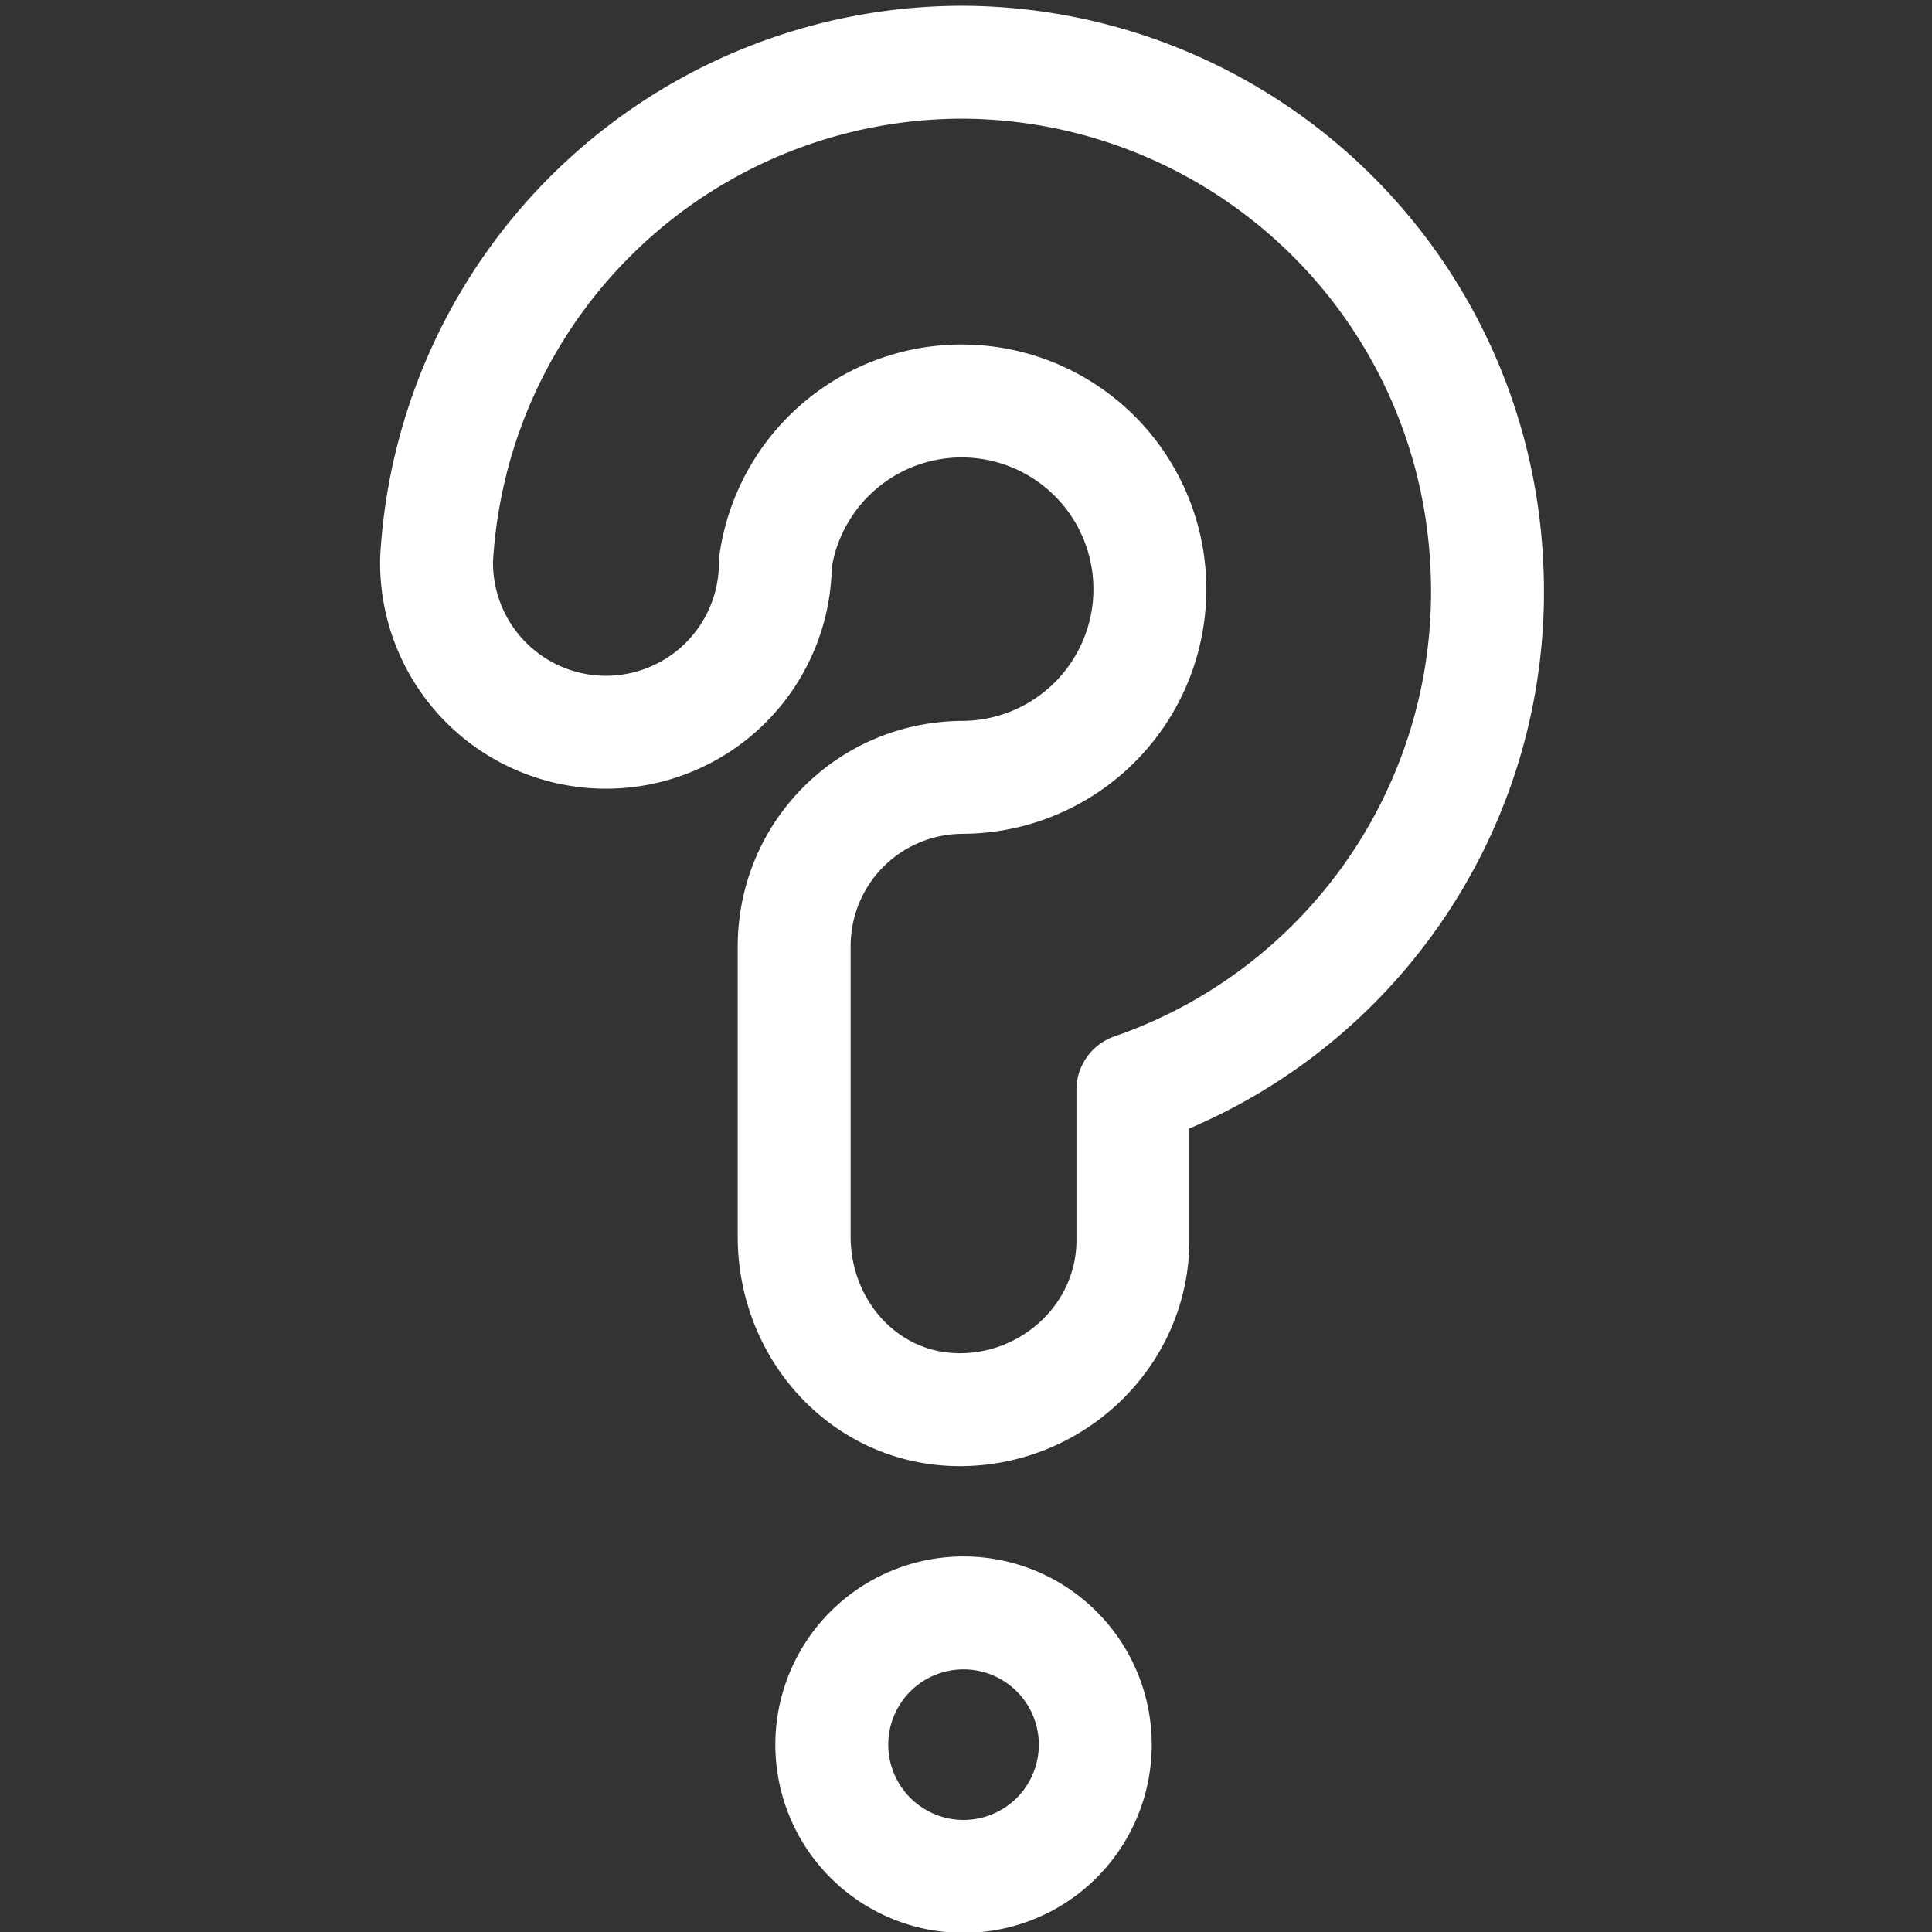 <svg xmlns="http://www.w3.org/2000/svg" xml:space="preserve" viewBox="0 0 682.7 682.7"><rect x="0" y="0" width="682.7" height="682.7" fill="#333333" stroke="none"/><defs><clipPath id="a" clipPathUnits="userSpaceOnUse"><path d="M0 512h512V0H0Z"/></clipPath></defs><g clip-path="url(#a)" transform="matrix(1.33 0 0 -1.33 0 683)"><path fill="none" stroke="#fff" stroke-linecap="round" stroke-linejoin="round" stroke-miterlimit="10" stroke-width="30" d="M256 85a35 35 0 1 1 0-70 35 35 0 0 1 0 70ZM395 364a140 140 0 0 1-139 133 140 140 0 0 1-140-132 45 45 0 1 1 90-2v1a50 50 0 1 0 50-57c-25 0-45-20-45-45v-77c0-25 19-46 44-46s46 20 46 45v40a140 140 0 0 1 94 140Z"/></g></svg>